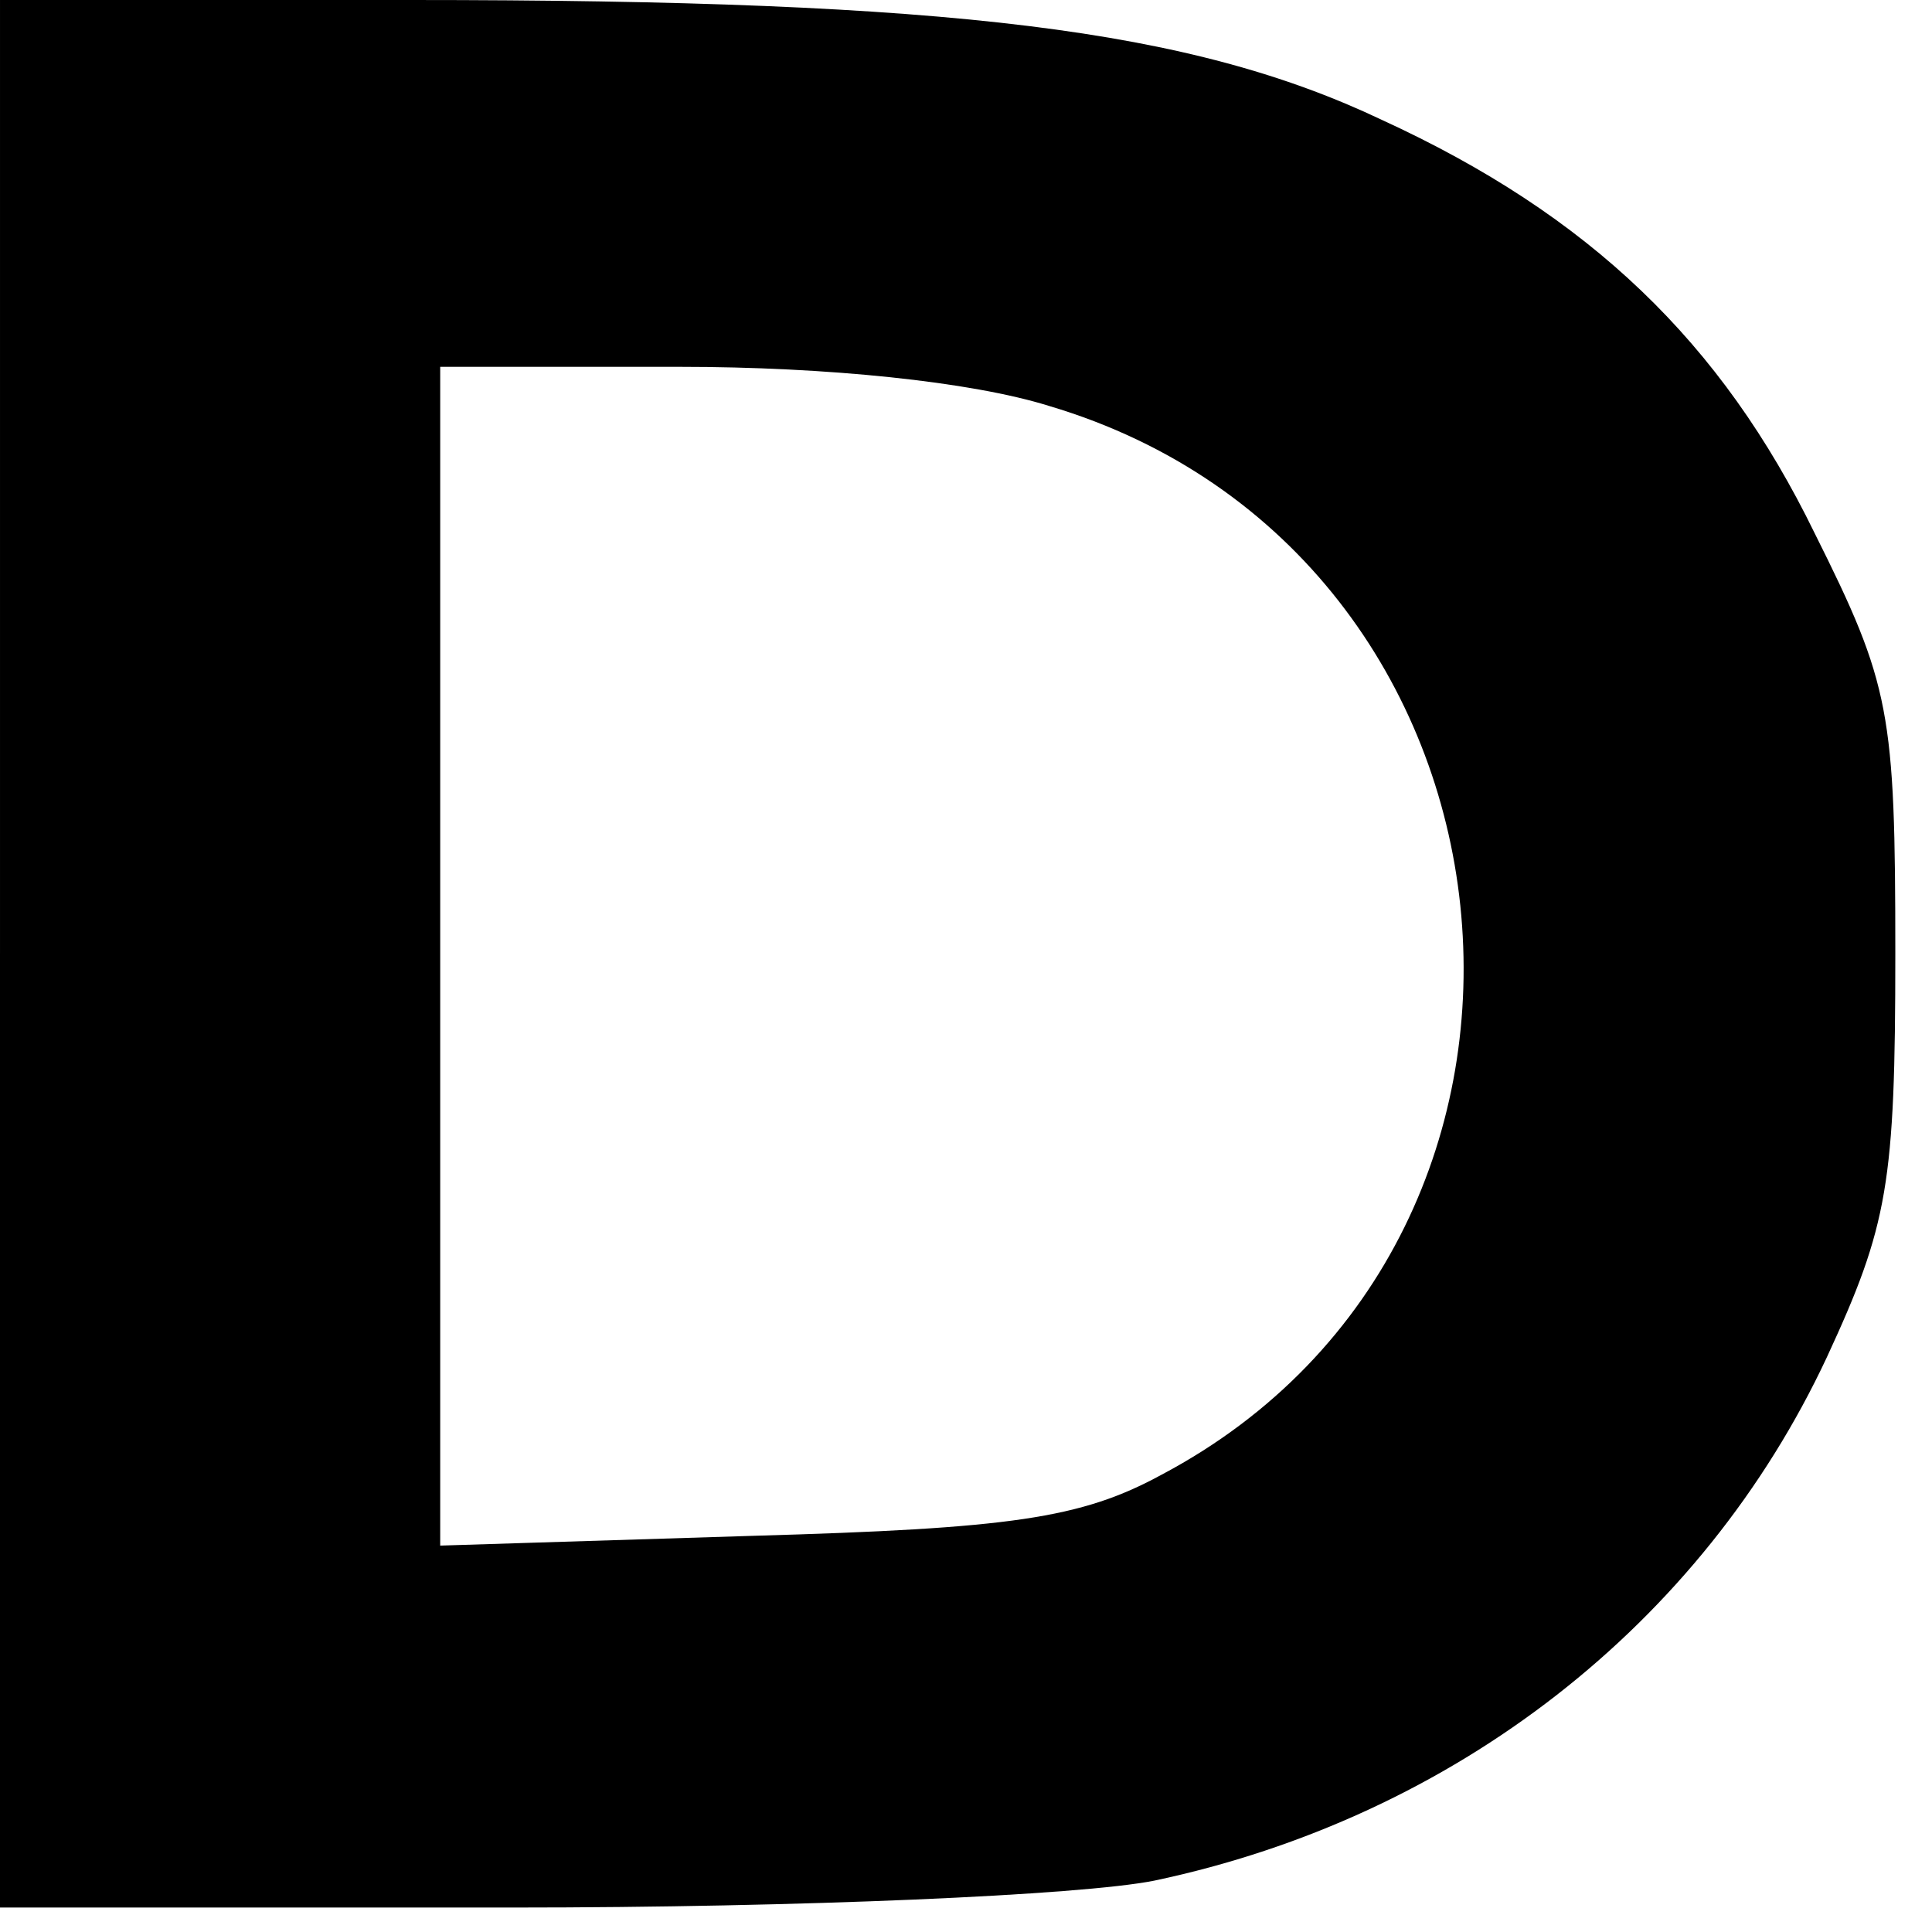 <?xml version="1.0" standalone="no"?>
<!DOCTYPE svg PUBLIC "-//W3C//DTD SVG 20010904//EN"
 "http://www.w3.org/TR/2001/REC-SVG-20010904/DTD/svg10.dtd">
<svg version="1.0" xmlns="http://www.w3.org/2000/svg"
 width="79pt" height="79pt" viewBox="0 0 79 79"
 preserveAspectRatio="xMidYMid meet">
<g transform="translate(0,79) scale(0.1,-0.1)"
fill="#000000" stroke="none">
<path d="M0 400 l0 -390 210 0 c117 0 232 5 262 11 123 26 224 105 275 214 25
54 28 71 28 165 0 99 -2 110 -33 172 -38 78 -92 130 -177 169 -78 37 -175 49
-397 49 l-168 0 0 -390z m429 224 c202 -60 231 -339 46 -437 -33 -18 -62 -22
-167 -25 l-128 -4 0 241 0 241 98 0 c60 0 119 -6 151 -16z"/>
</g>
</svg>
